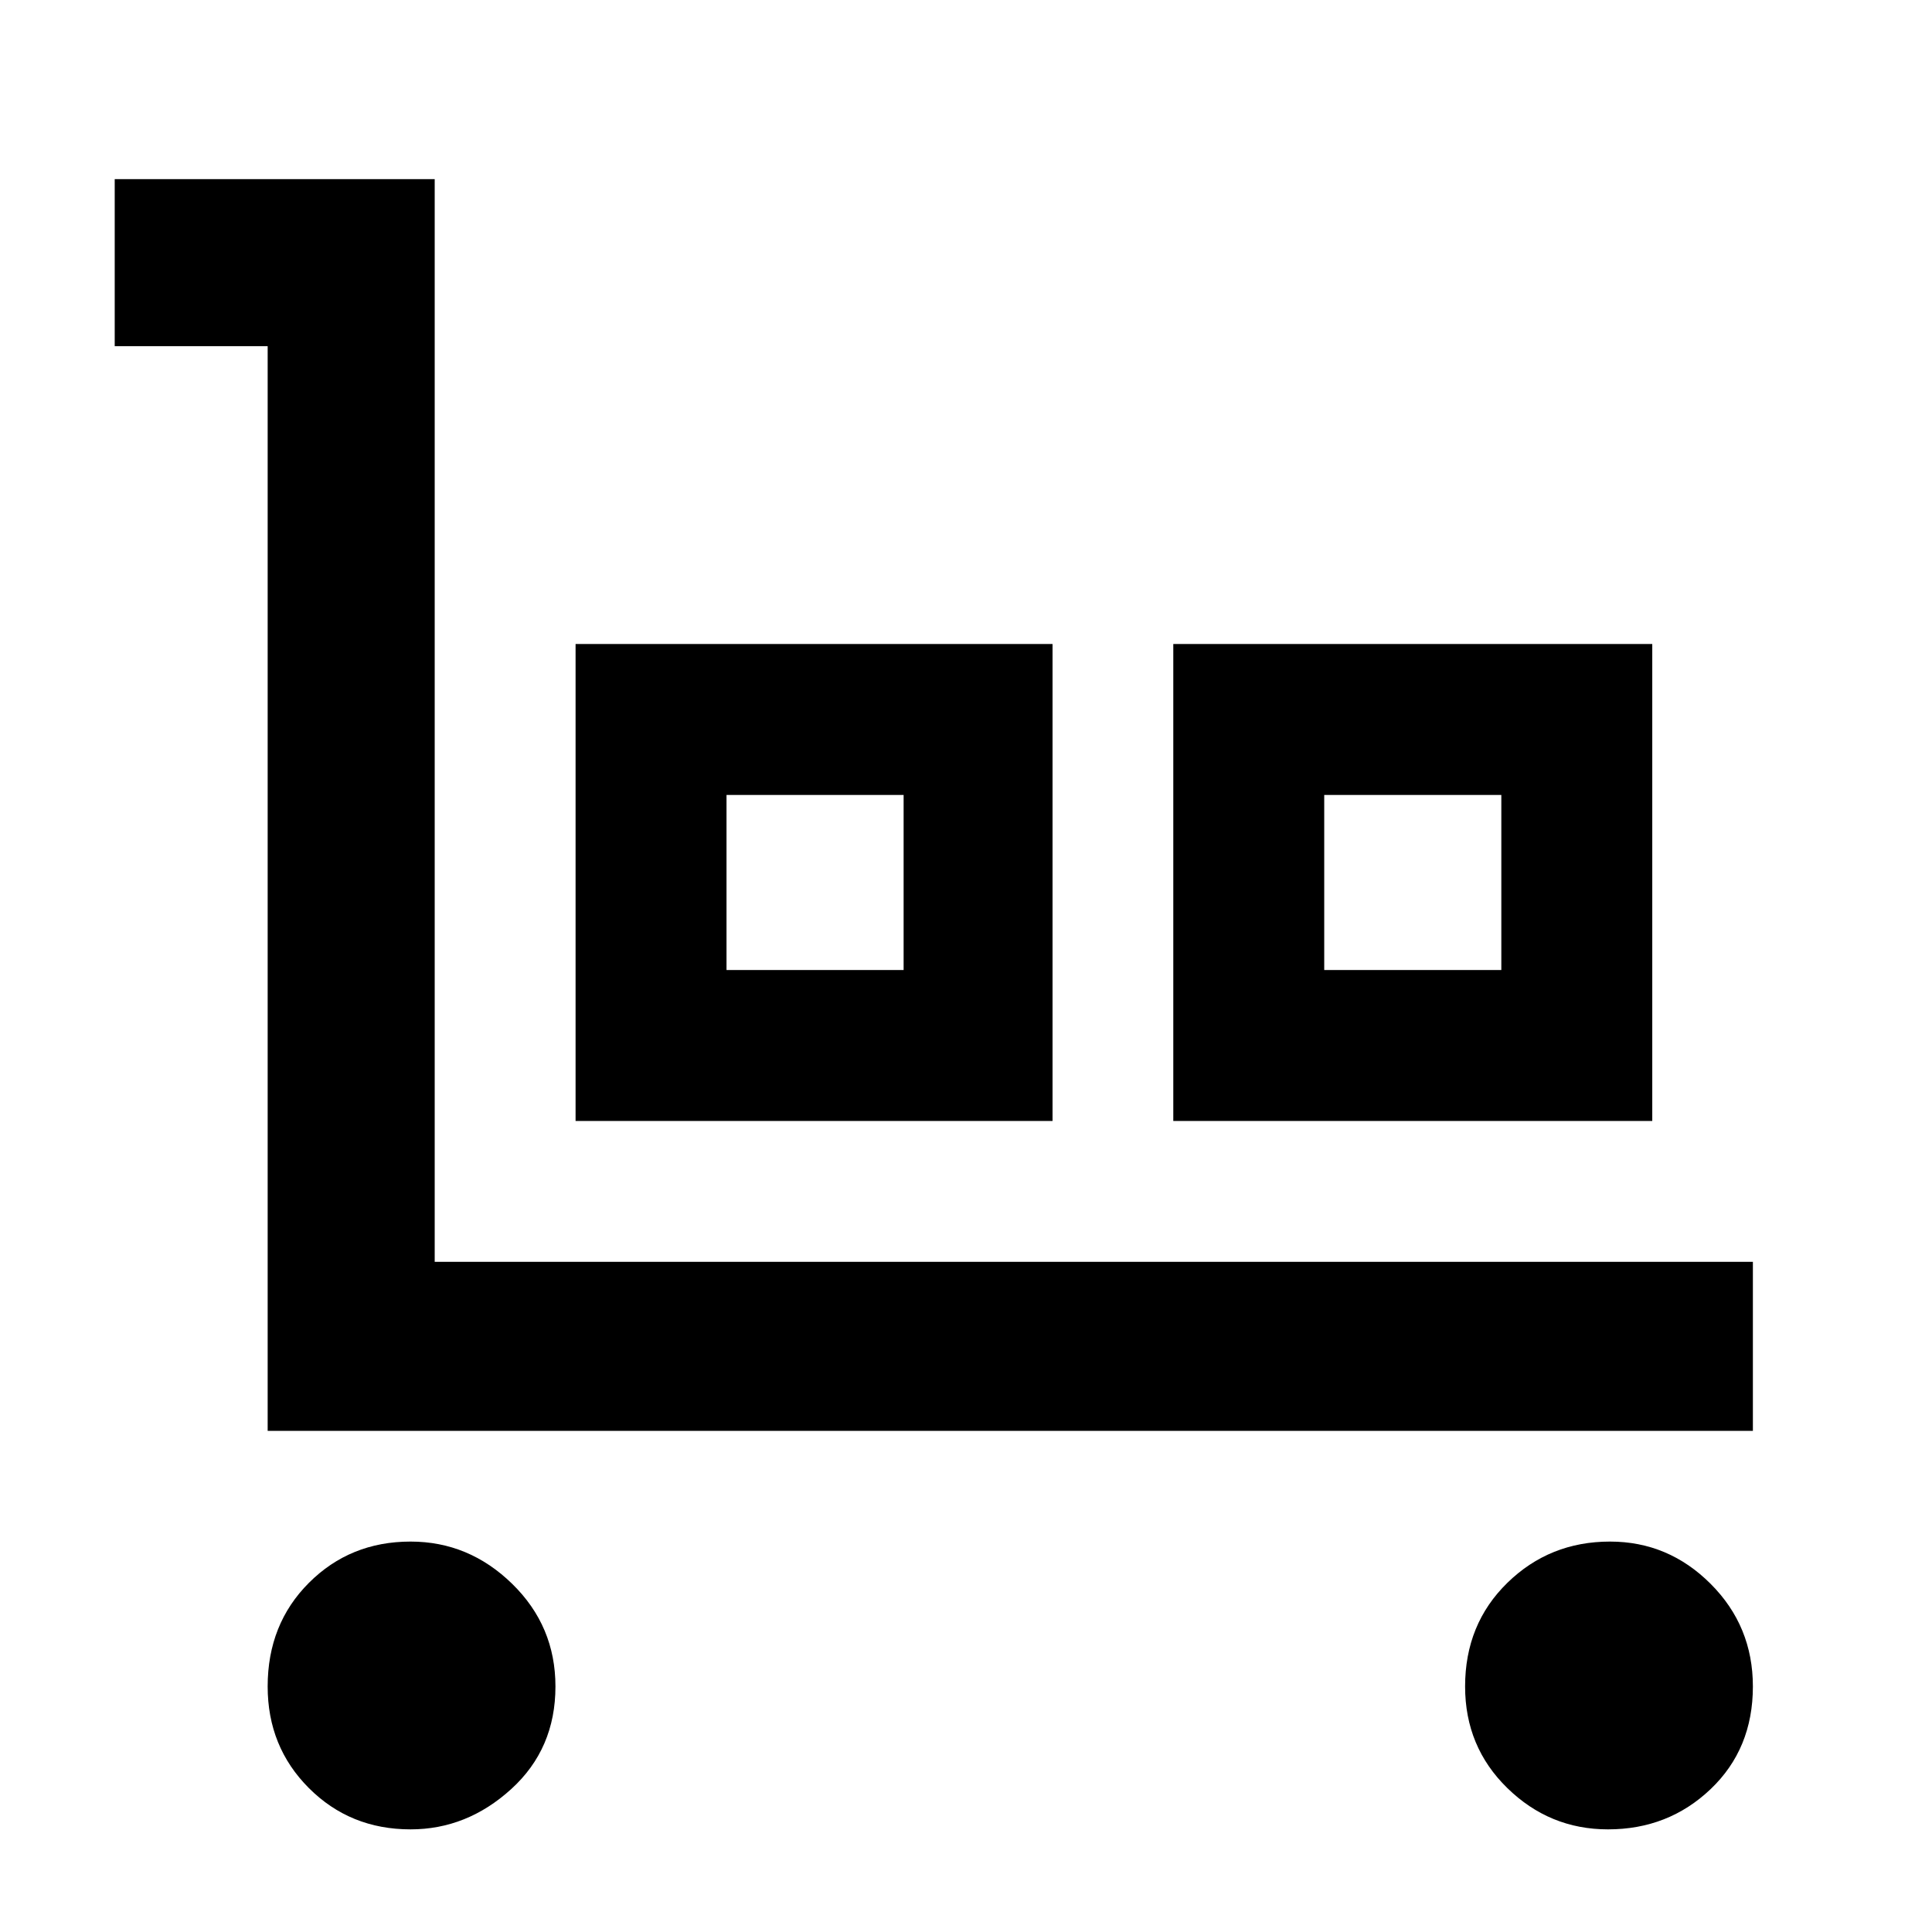 <svg xmlns="http://www.w3.org/2000/svg" height="48" width="48"><path d="M6.65 35.55V8.6h-3.8V4.45h7.95v26.9h32.75v4.2Zm3.55 9.9q-1.5 0-2.525-1.025T6.65 41.9q0-1.55 1.025-2.575Q8.7 38.3 10.2 38.3q1.45 0 2.525 1.05T13.8 41.9q0 1.55-1.1 2.55-1.1 1-2.5 1Zm4.1-17.6V16h11.85v11.85Zm3.75-3.75h4.4v-4.35h-4.4Zm11.1 3.75V16h11.9v11.85Zm3.75-3.75h4.4v-4.35h-4.4Zm7.05 21.35q-1.45 0-2.5-1.025T36.4 41.9q0-1.55 1.05-2.575Q38.5 38.3 40 38.3q1.45 0 2.5 1.05t1.05 2.55q0 1.55-1.05 2.55-1.05 1-2.55 1ZM18.05 24.1h4.4Zm14.85 0h4.4Z"/></svg>